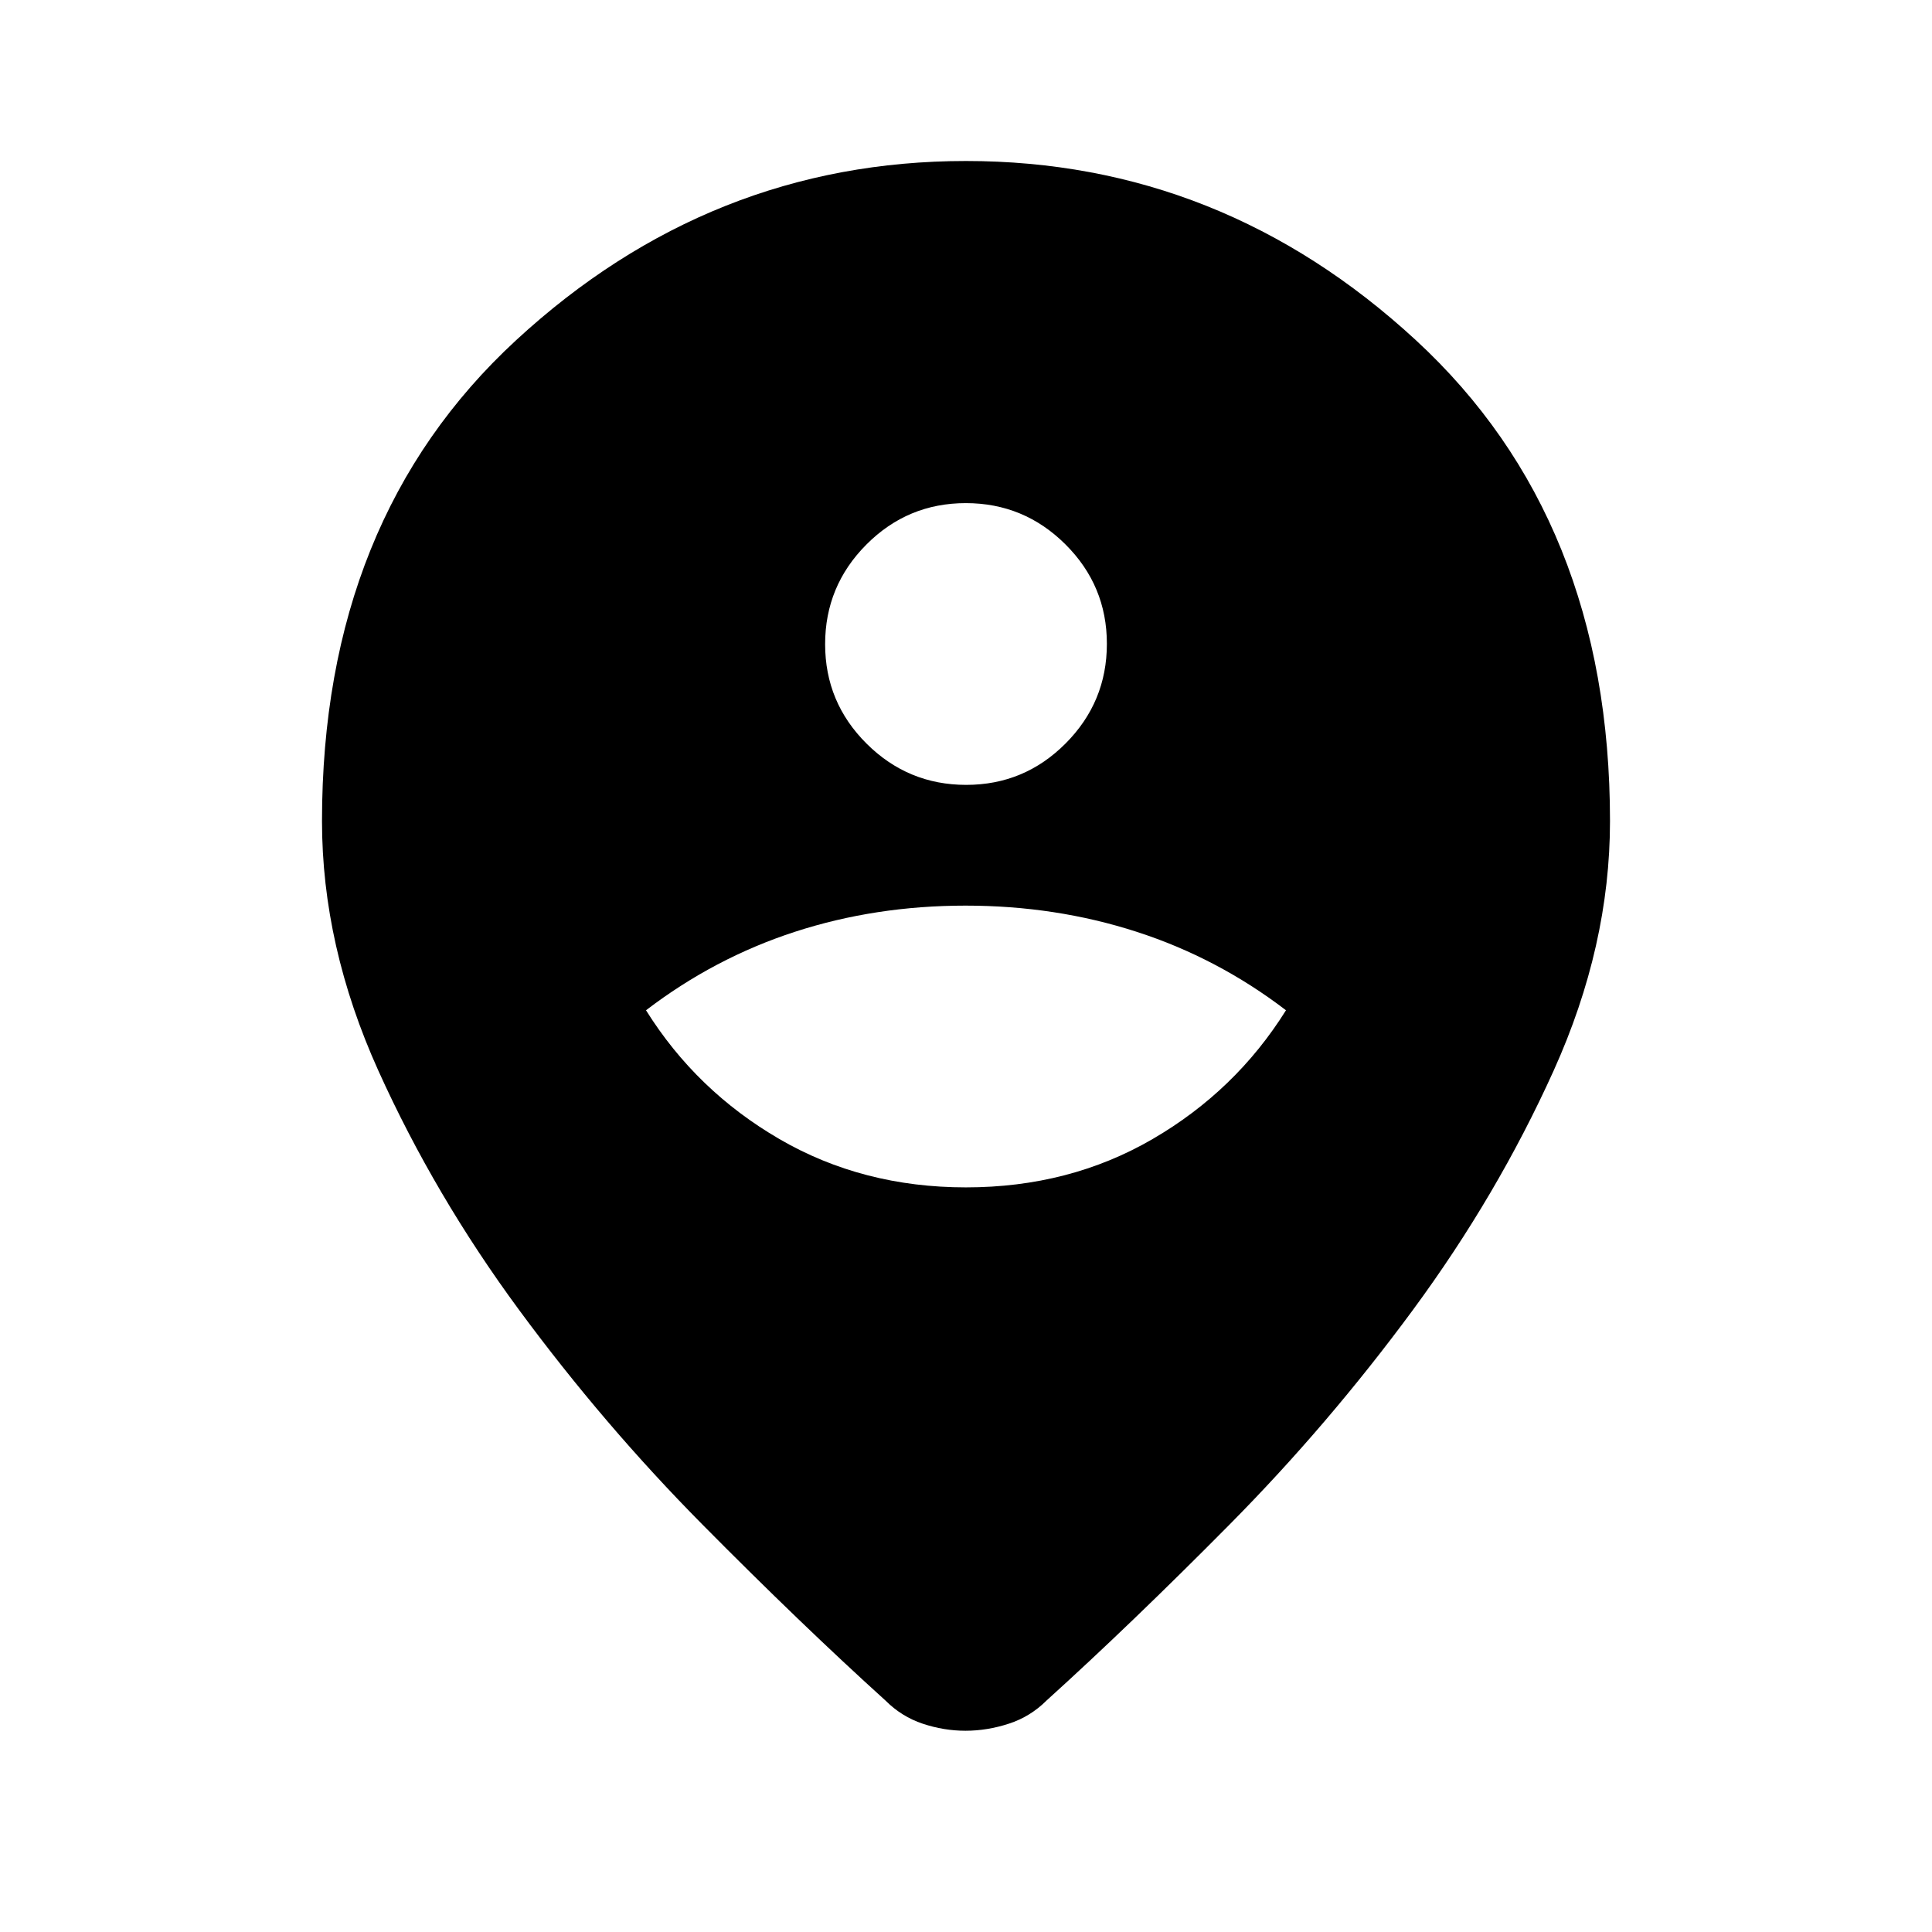 <svg xmlns="http://www.w3.org/2000/svg" height="48" viewBox="0 -960 960 960" width="48"><path d="M479.75-100q-10.75 0-21.25-3.5T440-115q-42-38-91-87.5T258-309q-42-57-70-119t-28-124q0-150 96.5-239T480-880q127 0 223.5 89T800-552q0 62-28 124t-70 119q-42 57-91 106.5T520-115q-8 8-18.75 11.5t-21.5 3.5Zm.25-270q51.4 0 92.7-24 41.3-24 66.3-64-34-26-74.22-39-40.21-13-85-13Q435-510 395-497t-74 39q25 40 66.3 64t92.7 24Zm.09-200q28.91 0 49.41-20.59 20.5-20.59 20.5-49.5t-20.59-49.41q-20.59-20.5-49.5-20.5t-49.41 20.59q-20.5 20.59-20.5 49.5t20.59 49.41q20.59 20.5 49.5 20.5Z"/></svg>